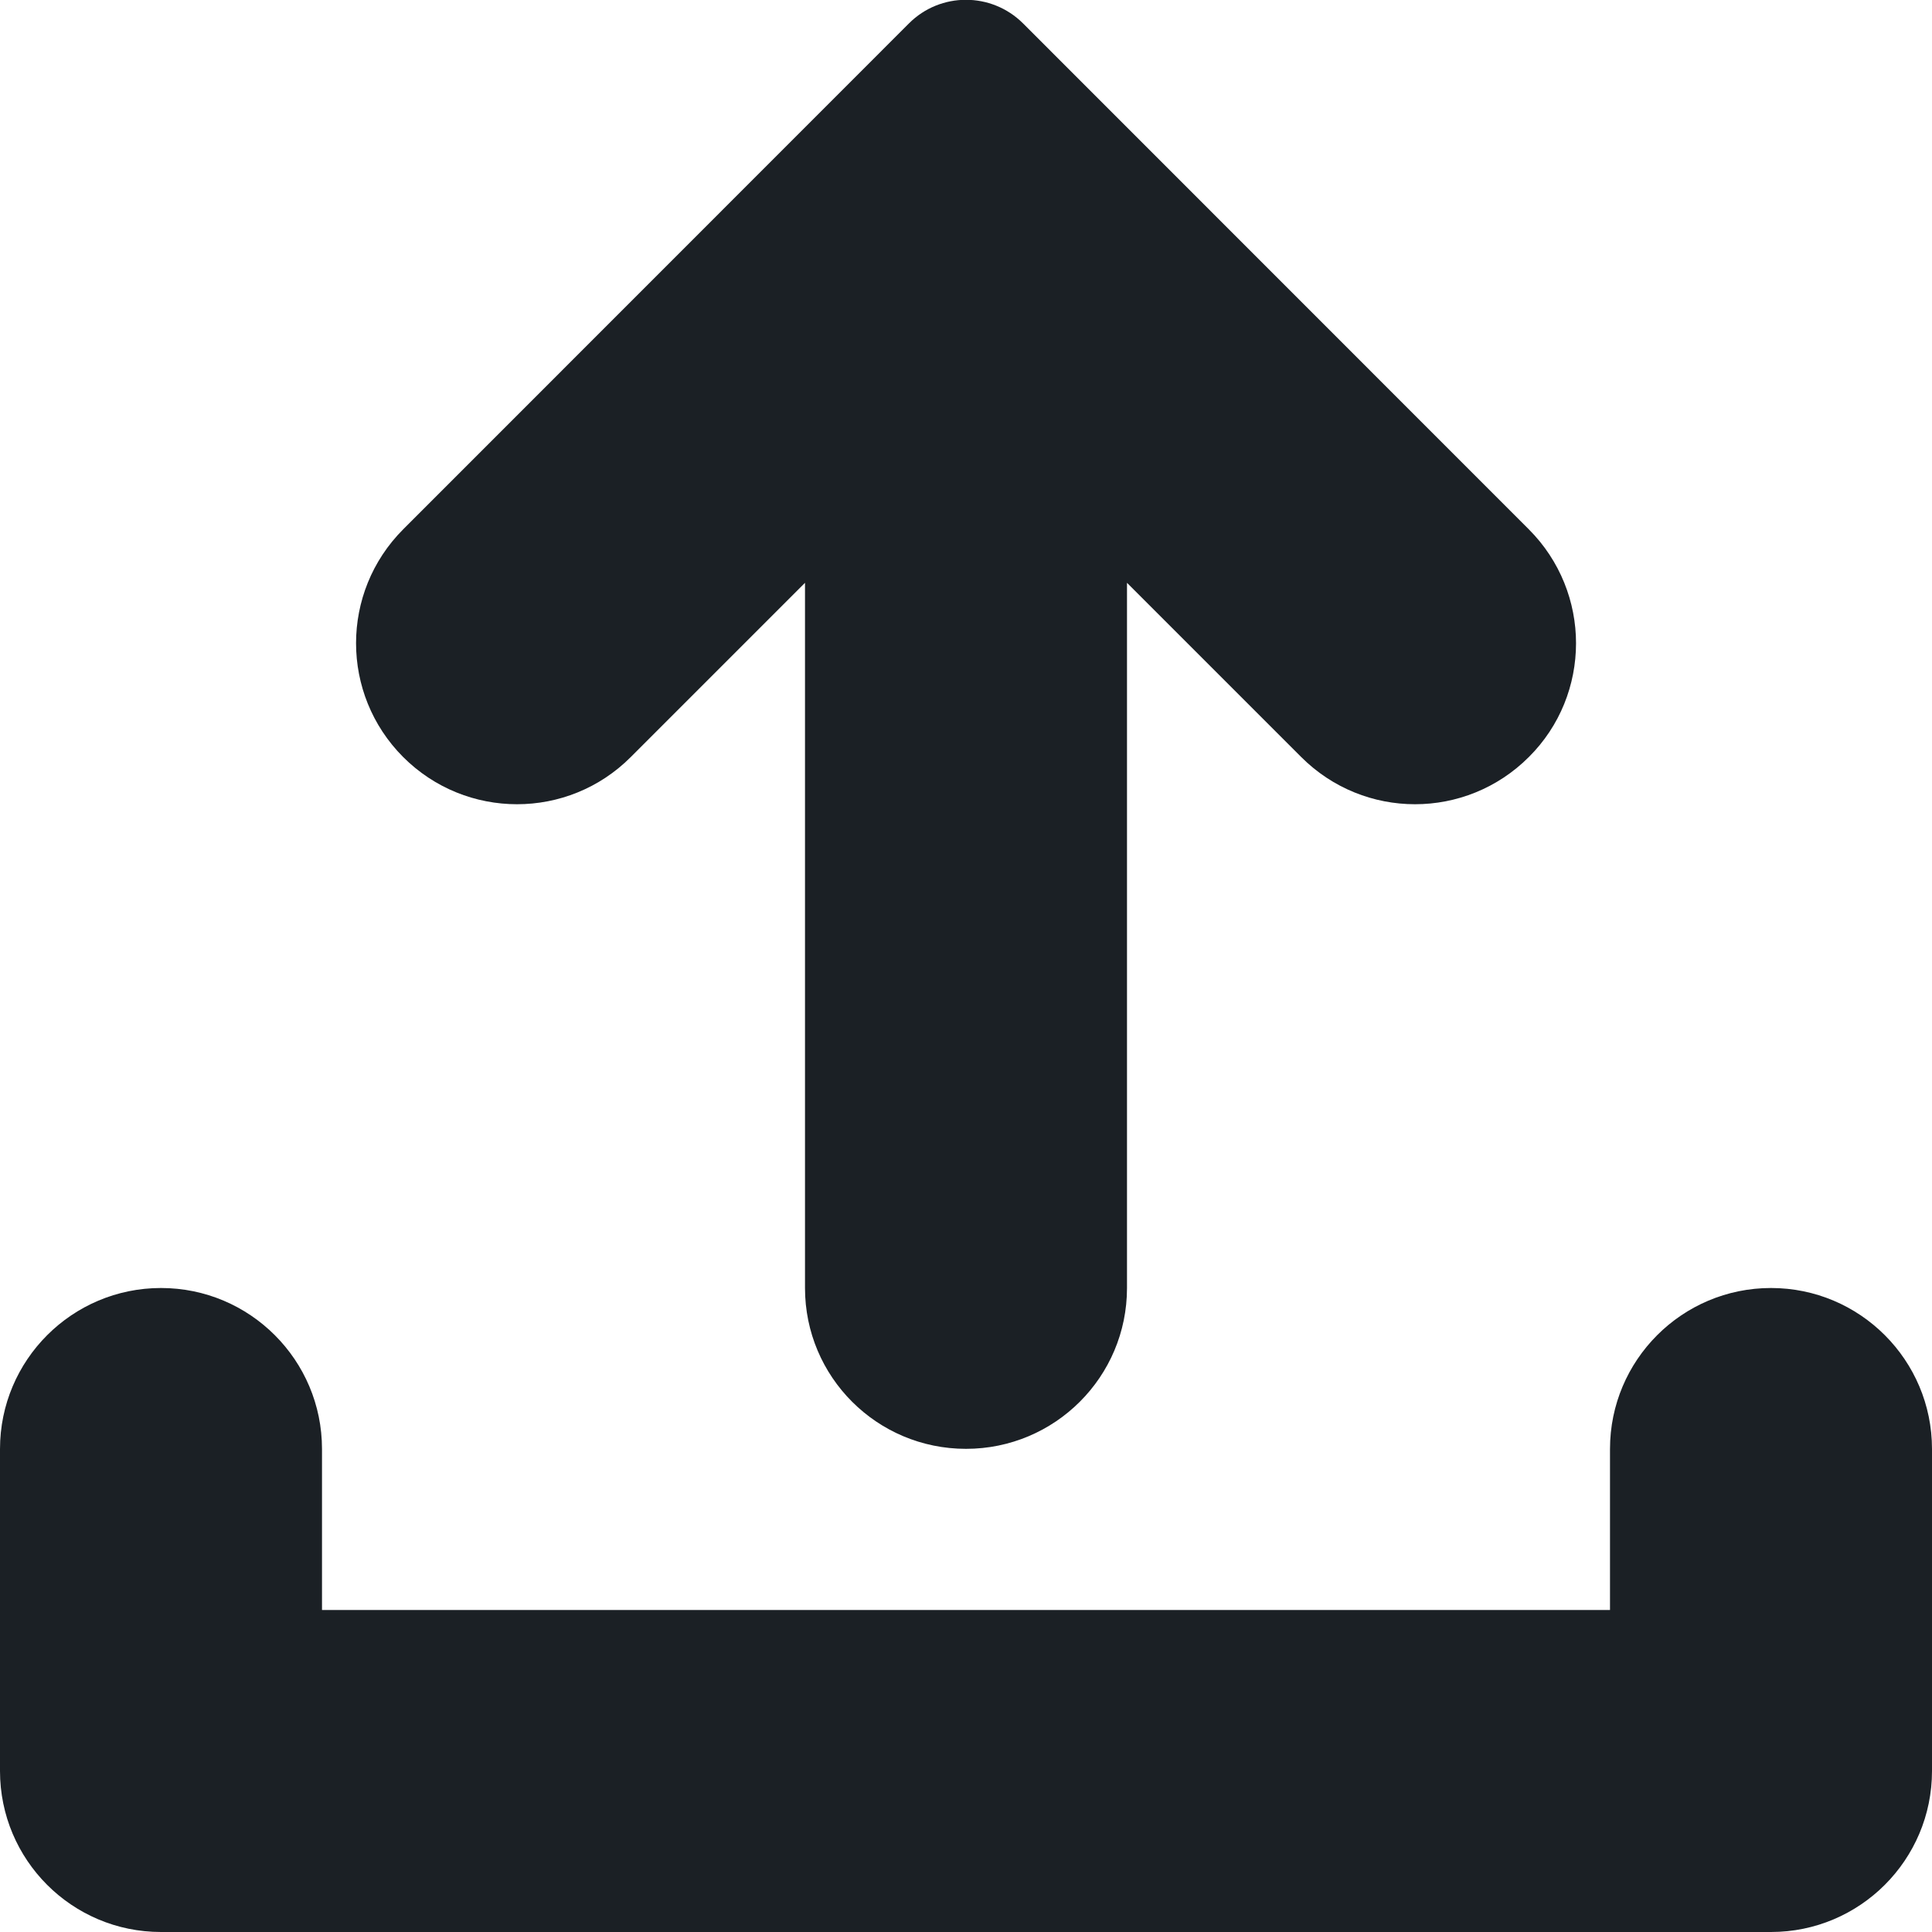 <?xml version="1.0" encoding="UTF-8"?>
<svg width="12px" height="12px" viewBox="0 0 12 12" version="1.1" xmlns="http://www.w3.org/2000/svg" xmlns:xlink="http://www.w3.org/1999/xlink">
    <!-- Generator: Sketch 53.2 (72643) - https://sketchapp.com -->
    <title>upload</title>
    <desc>Created with Sketch.</desc>
    <defs>
        <path d="M5.646,0.145 C5.841,-0.05 6.158,-0.05 6.354,0.145 L9.496,3.288 C9.691,3.483 9.789,3.74 9.789,3.995 C9.789,4.252 9.691,4.508 9.496,4.702 C9.105,5.093 8.473,5.093 8.082,4.702 L7,3.62 L7,8 C7,8.552 6.552,8.999 6,8.999 C5.447,8.999 5,8.552 5,8 L5,3.62 L3.918,4.702 C3.528,5.093 2.895,5.093 2.504,4.702 C2.114,4.311 2.114,3.679 2.504,3.288 L5.646,0.145 Z M11,8 C11.552,8 12,8.448 12,9 L12,11 C12,11.552 11.552,12 11,12 L1,12 C0.447,12 0,11.552 0,11 L0,10.999 L0,9 C0,8.448 0.448,8 1,8 C1.552,8 2,8.448 2,9 L2,10 L10,10 L10,9 C10,8.448 10.448,8 11,8 Z" id="path-1"></path>
    </defs>
    <g id="Symbols" stroke="none" stroke-width="1" fill="none" fill-rule="evenodd">
        <g id="Standard-/-Upload">
            <mask id="mask-2" fill="white">
                <use xlink:href="#path-1"></use>
            </mask>
            <use id="upload" fill="#1B2025" xlink:href="#path-1"></use>
        </g>
    </g>
</svg>